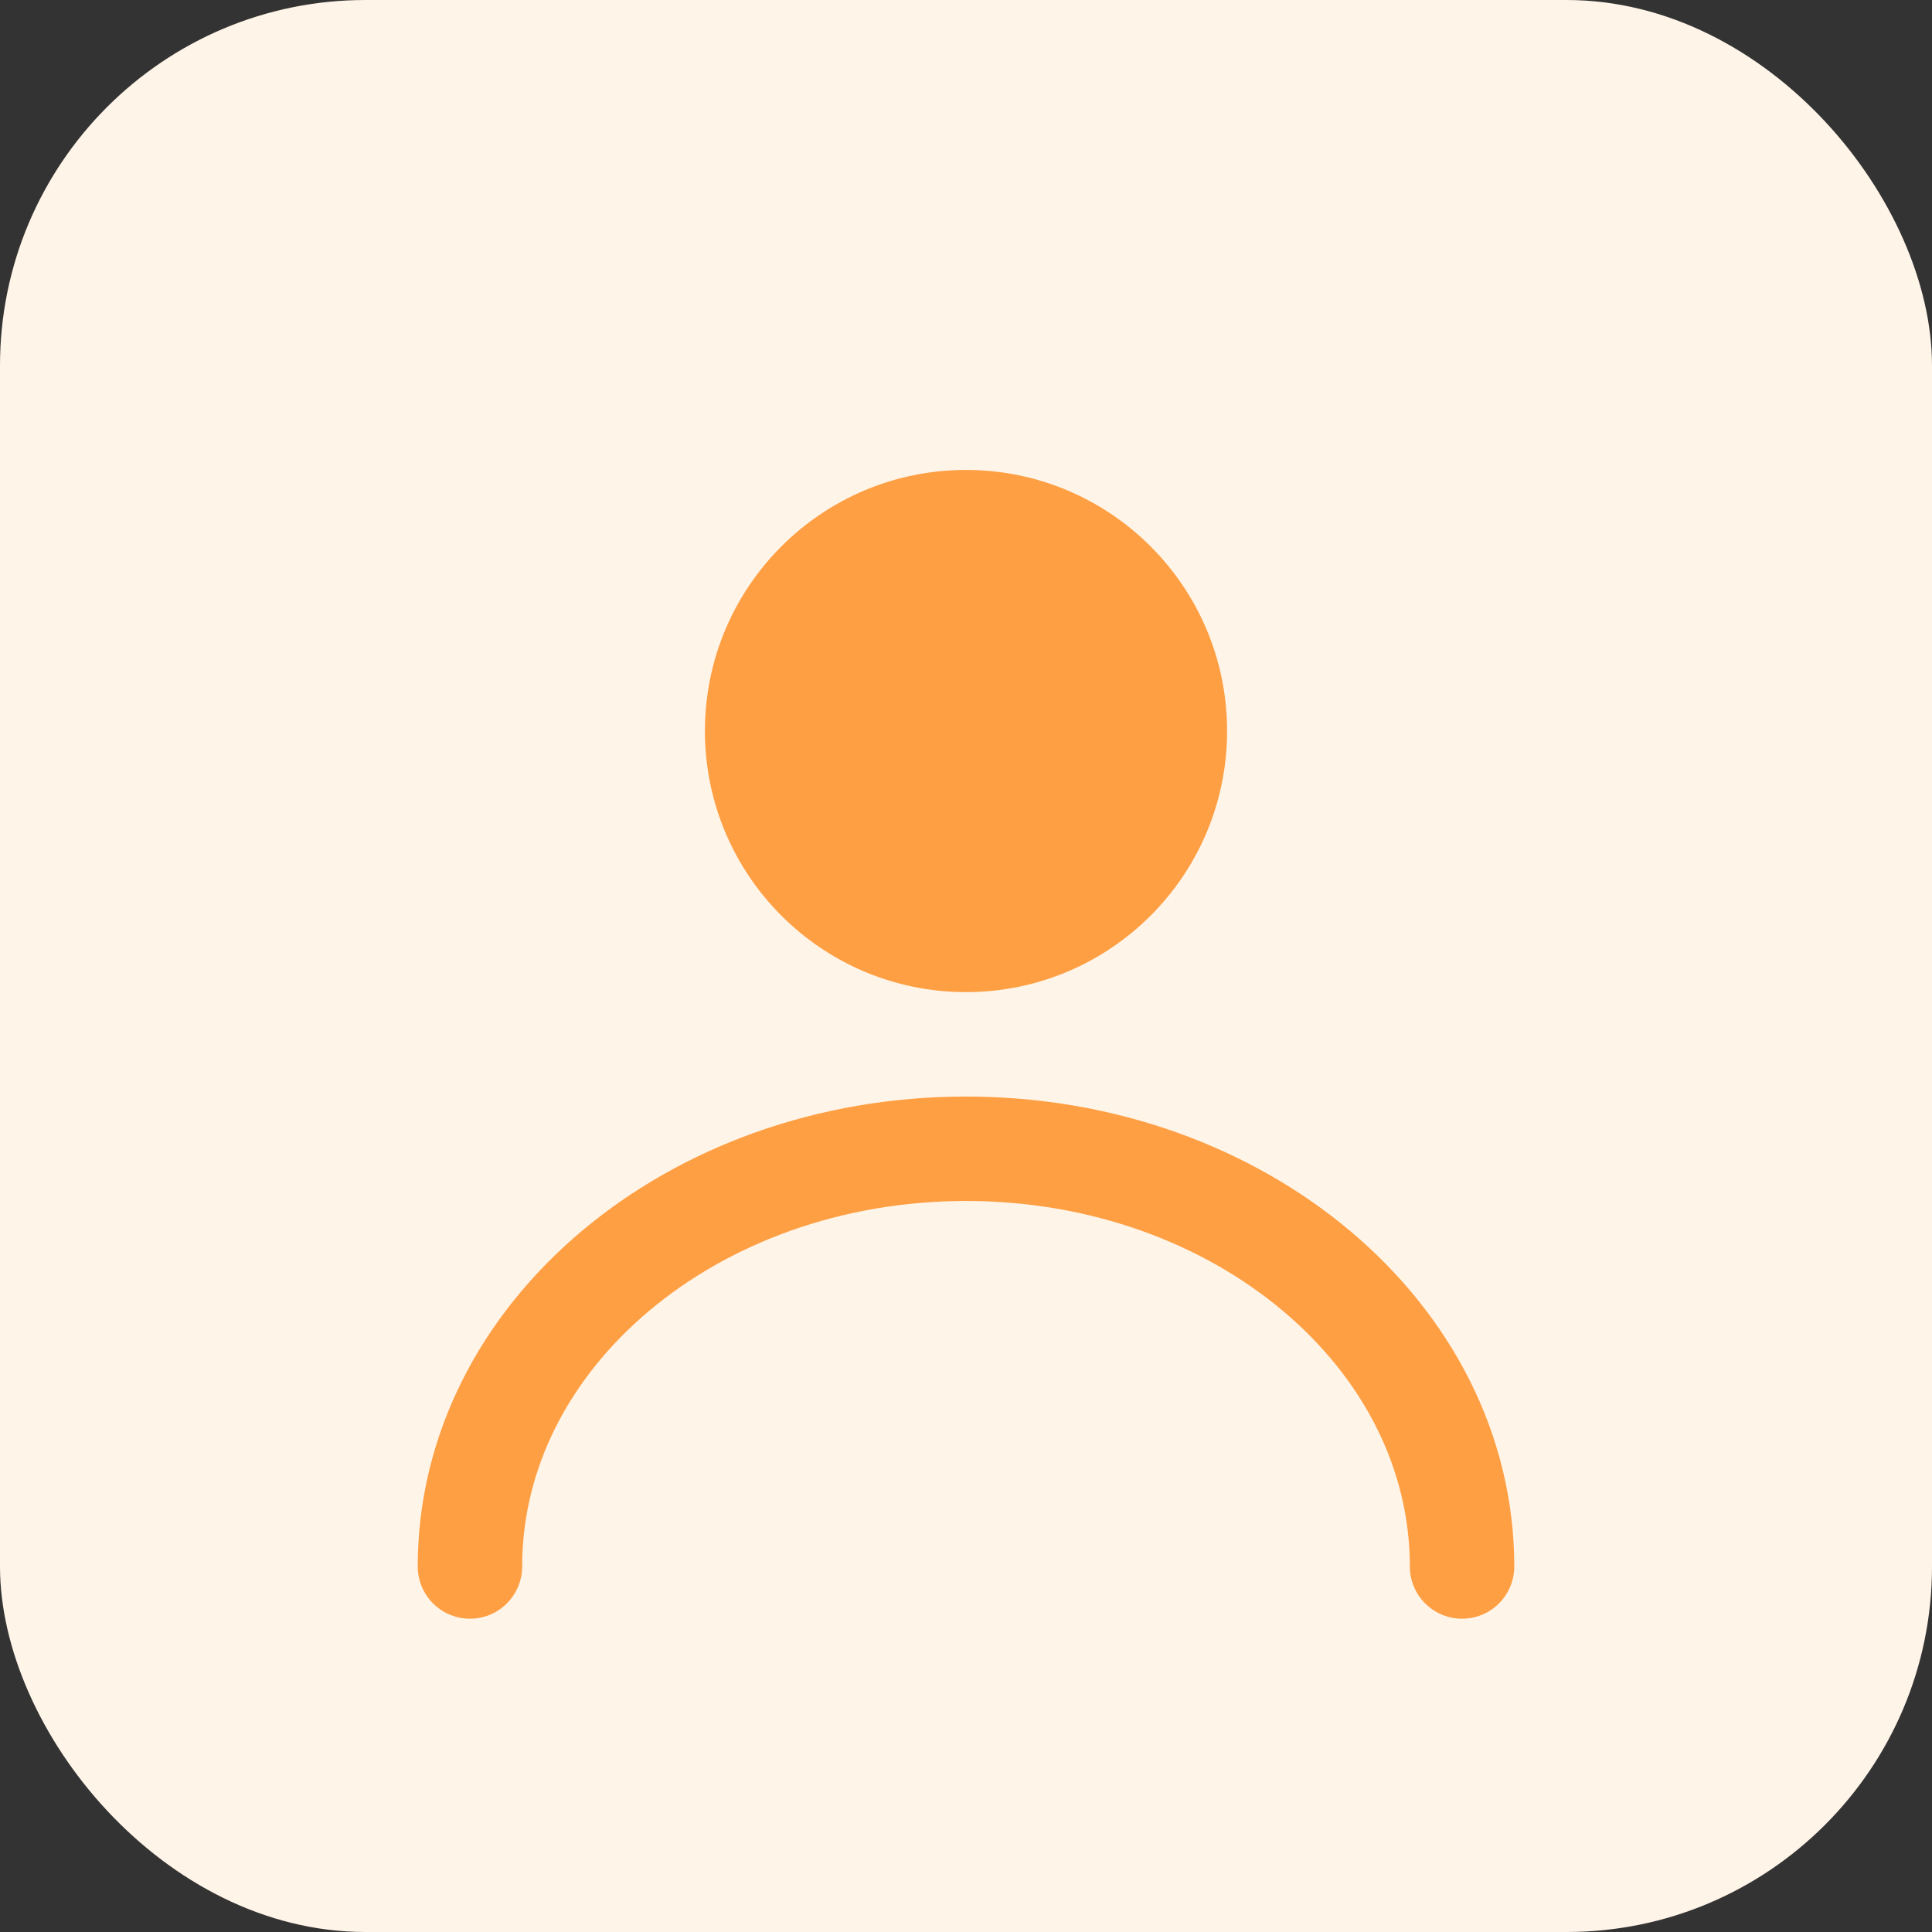 <svg width="37" height="37" viewBox="0 0 37 37" fill="none" xmlns="http://www.w3.org/2000/svg">
  <rect x="0" y="0" width="37" height="37" fill="#333333" stroke="none"/>
  <rect width="37" height="37" rx="7" fill="#FFF4E8"/>
  <circle cx="18.5" cy="14" r="5" fill="#FF9F43"/>
  <path d="M28 30C28 25.582 23.747 22 18.5 22C13.253 22 9 25.582 9 30" stroke="#FF9F43" stroke-width="2" stroke-linecap="round"/>
</svg>

